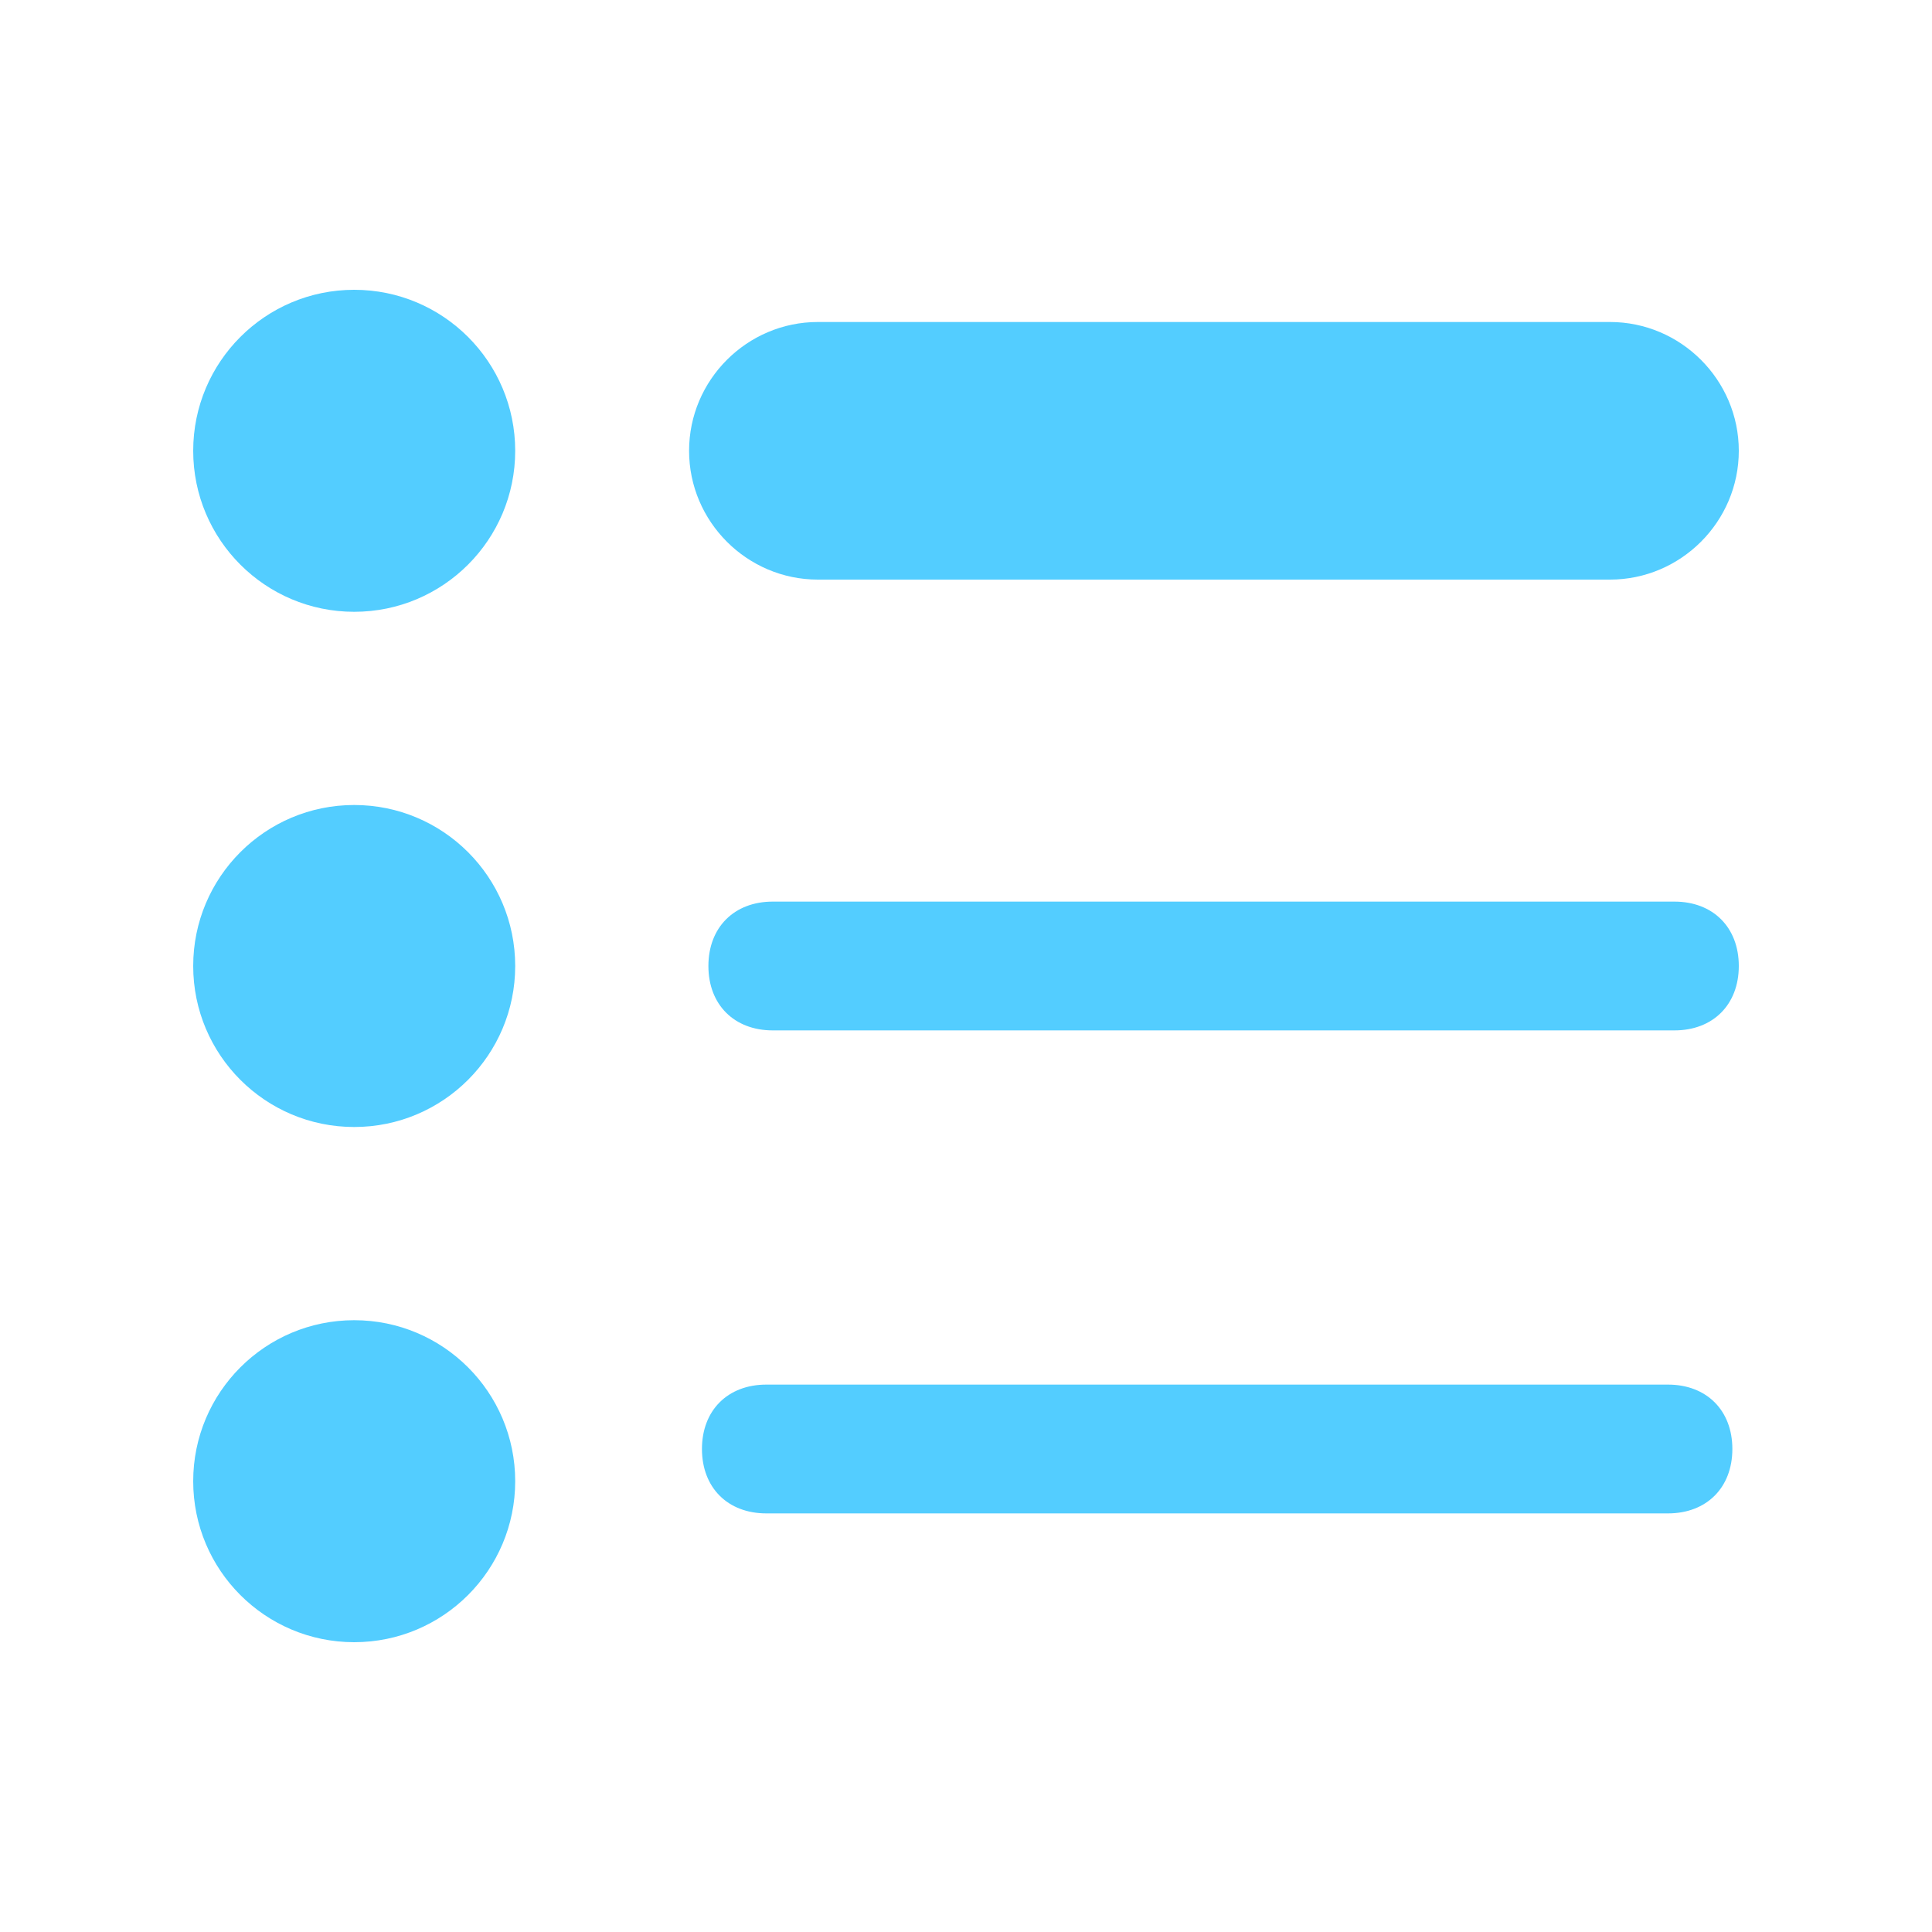 <?xml version="1.0" encoding="utf-8"?>
<!-- Generator: Adobe Illustrator 16.0.4, SVG Export Plug-In . SVG Version: 6.00 Build 0)  -->
<!DOCTYPE svg PUBLIC "-//W3C//DTD SVG 1.1//EN" "http://www.w3.org/Graphics/SVG/1.1/DTD/svg11.dtd">
<svg version="1.1" id="Layer_1" xmlns="http://www.w3.org/2000/svg" xmlns:xlink="http://www.w3.org/1999/xlink" x="0px" y="0px"
	 width="30px" height="30px" viewBox="0 0 30 30" enable-background="new 0 0 30 30" xml:space="preserve">
<g>
	<circle id="XMLID_2305_" fill="#53CDFF" cx="5.5" cy="7" r="2.5"/>
	<path fill="#53CDFF" d="M25,9H12.7c-1.1,0-2-0.9-2-2s0.9-2,2-2H25c1.1,0,2,0.9,2,2S26.1,9,25,9z"/>
	<path fill="#53CDFF" d="M26,16H12c-0.6,0-1-0.4-1-1s0.4-1,1-1h14c0.6,0,1,0.4,1,1S26.6,16,26,16z"/>
	<path fill="#53CDFF" d="M25.9,23.5h-14c-0.6,0-1-0.4-1-1s0.4-1,1-1h14c0.6,0,1,0.4,1,1S26.5,23.5,25.9,23.5z"/>
	<circle id="XMLID_54_" fill="#53CDFF" cx="5.5" cy="15" r="2.5"/>
	<circle id="XMLID_53_" fill="#53CDFF" cx="5.5" cy="23" r="2.5"/>
</g>
</svg>

